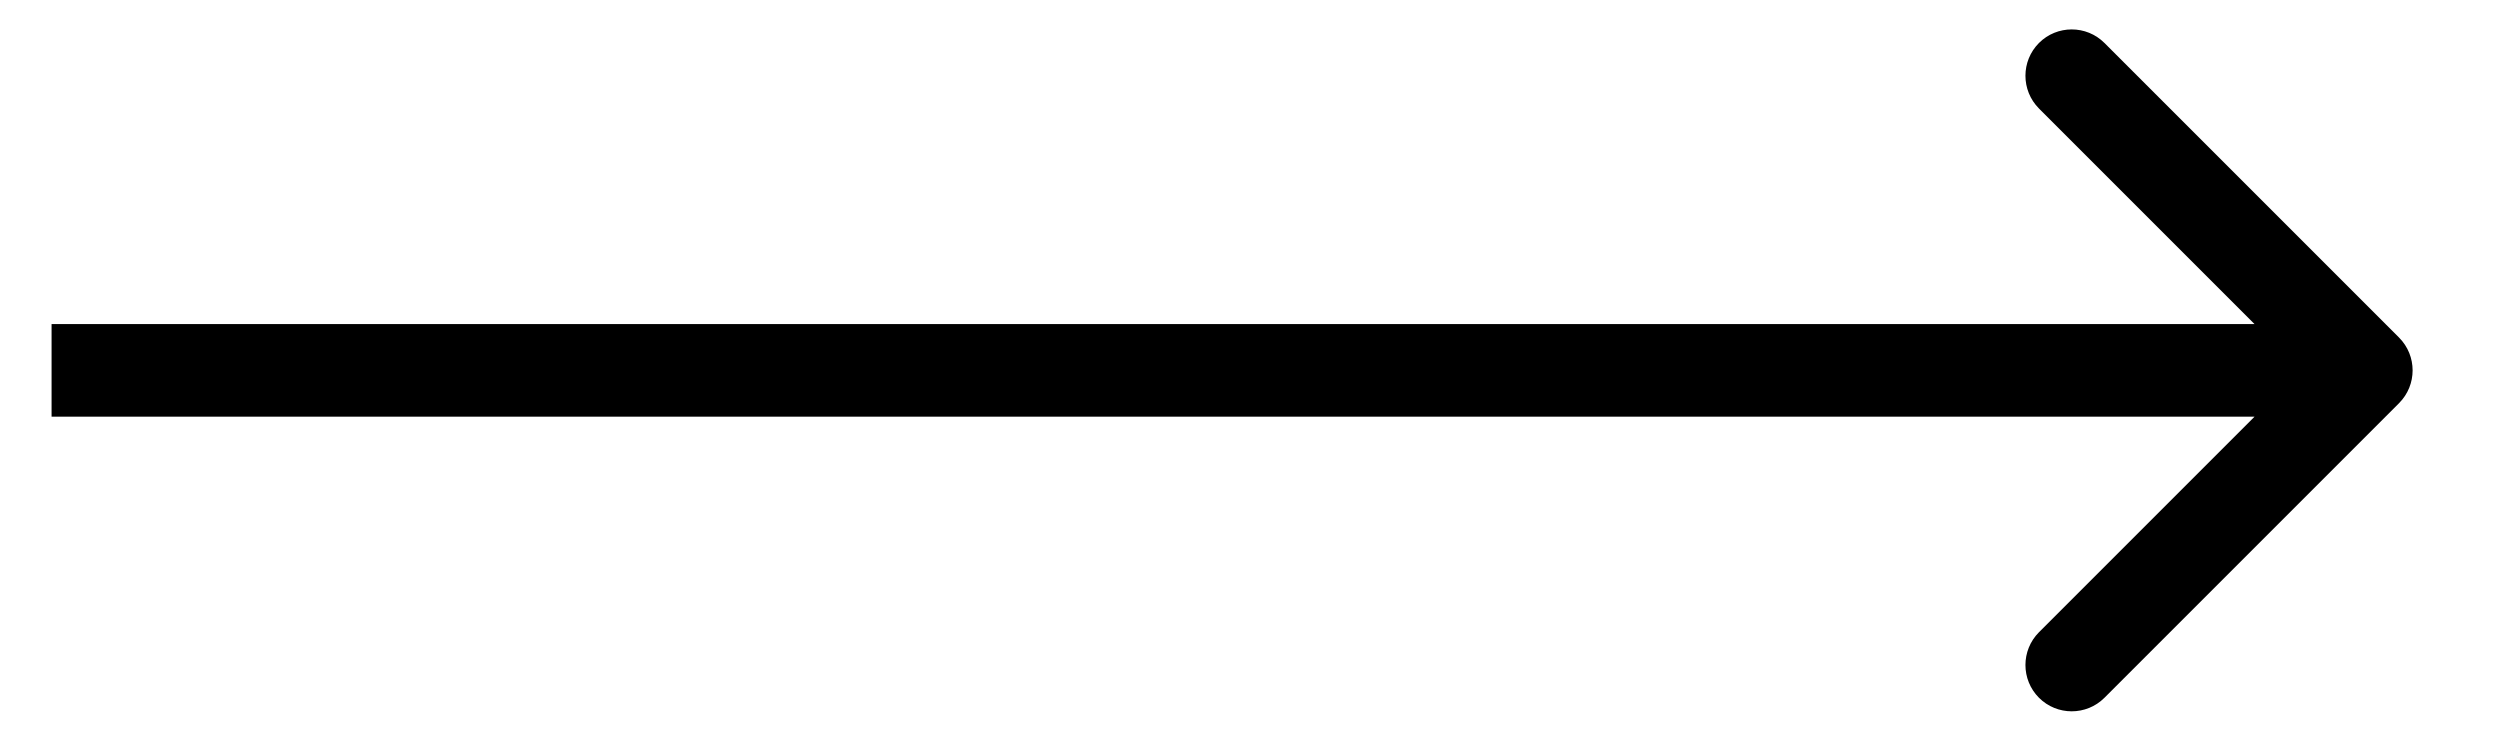 <svg width="27" height="8" viewBox="0 0 27 8" xmlns="http://www.w3.org/2000/svg">
<path d="M25.91 4.354C26.105 4.158 26.105 3.842 25.91 3.646L22.728 0.464C22.533 0.269 22.216 0.269 22.021 0.464C21.826 0.66 21.826 0.976 22.021 1.172L24.849 4L22.021 6.828C21.826 7.024 21.826 7.34 22.021 7.536C22.216 7.731 22.533 7.731 22.728 7.536L25.91 4.354ZM0.557 4.5L25.557 4.5V3.5L0.557 3.5L0.557 4.5Z"/>
</svg>

